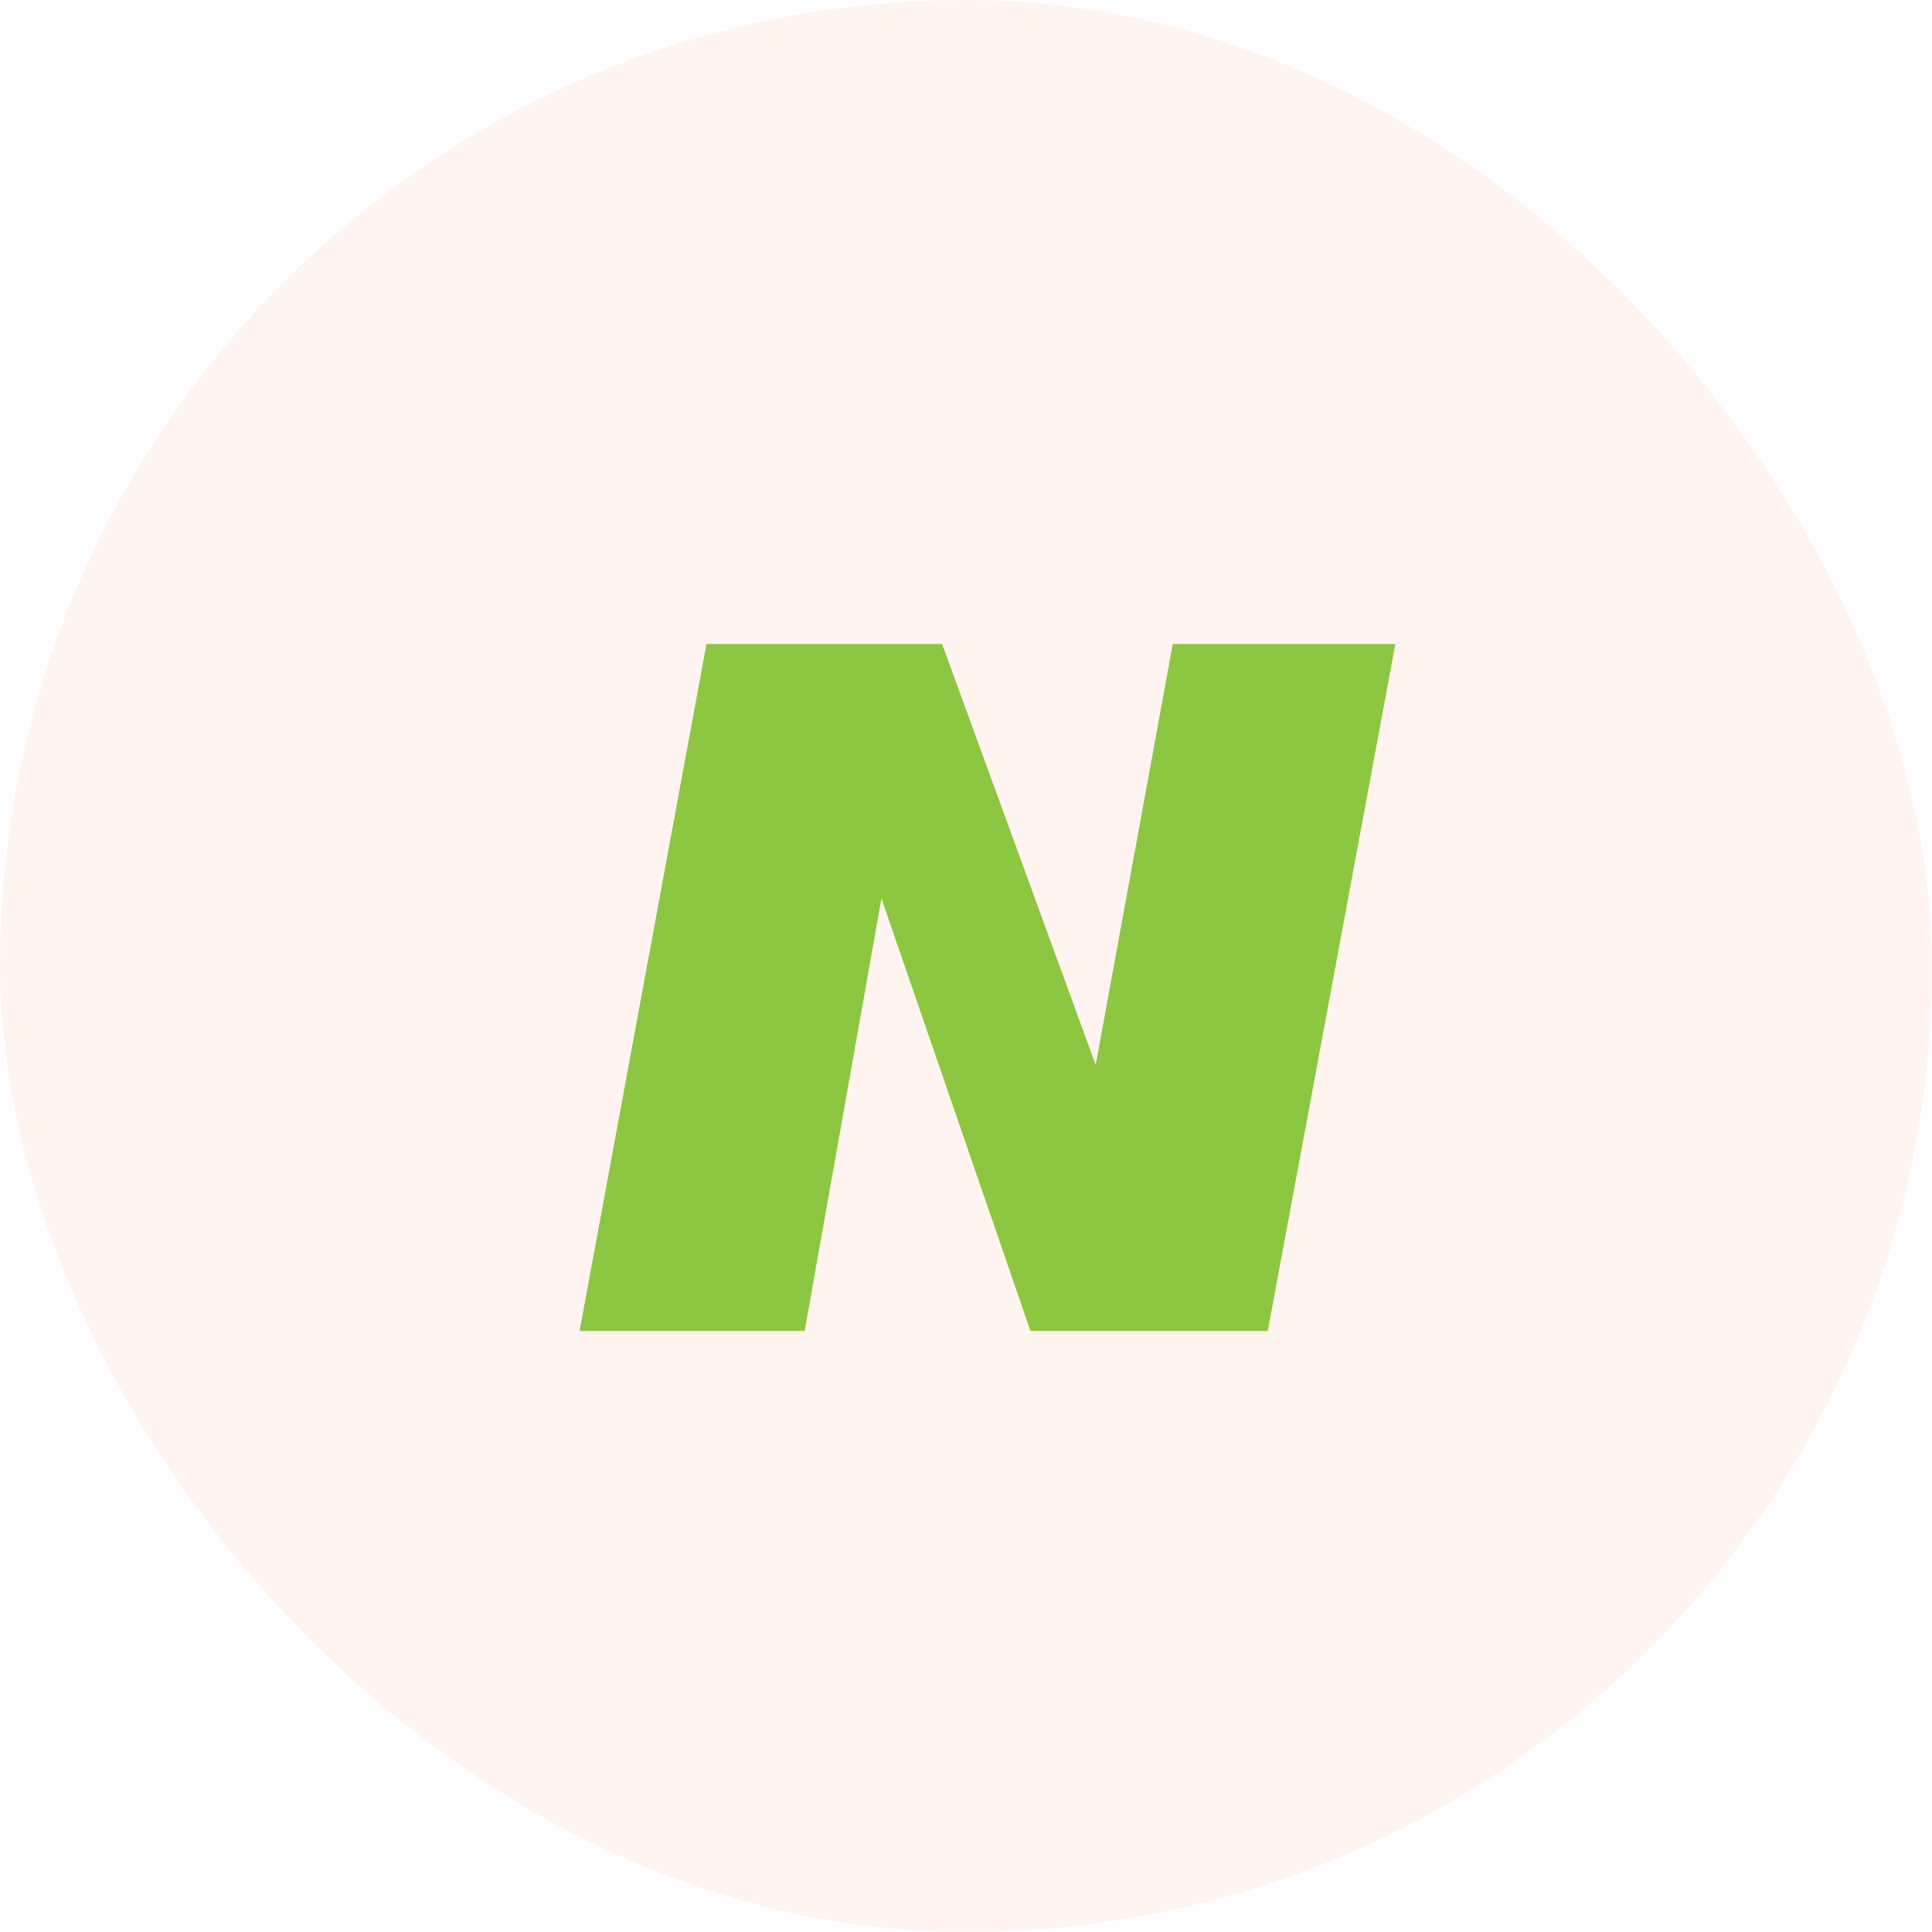 <svg xmlns="http://www.w3.org/2000/svg" width="30" height="30" viewBox="0 0 30 30">
    <g fill="none" fill-rule="evenodd">
        <g>
            <g transform="translate(-870, -1392) translate(870, 1392)">
                <rect width="30" height="30" fill="#FF936A" fill-opacity=".1" rx="15"/>
                <path fill="#8DC640" fill-rule="nonzero" d="M21.667 10L18.211 10 17.014 16.537 14.629 10 10.97 10 9 20.667 12.495 20.667 13.687 13.951 16.001 20.667 19.686 20.667z"/>
            </g>
        </g>
    </g>
</svg>
